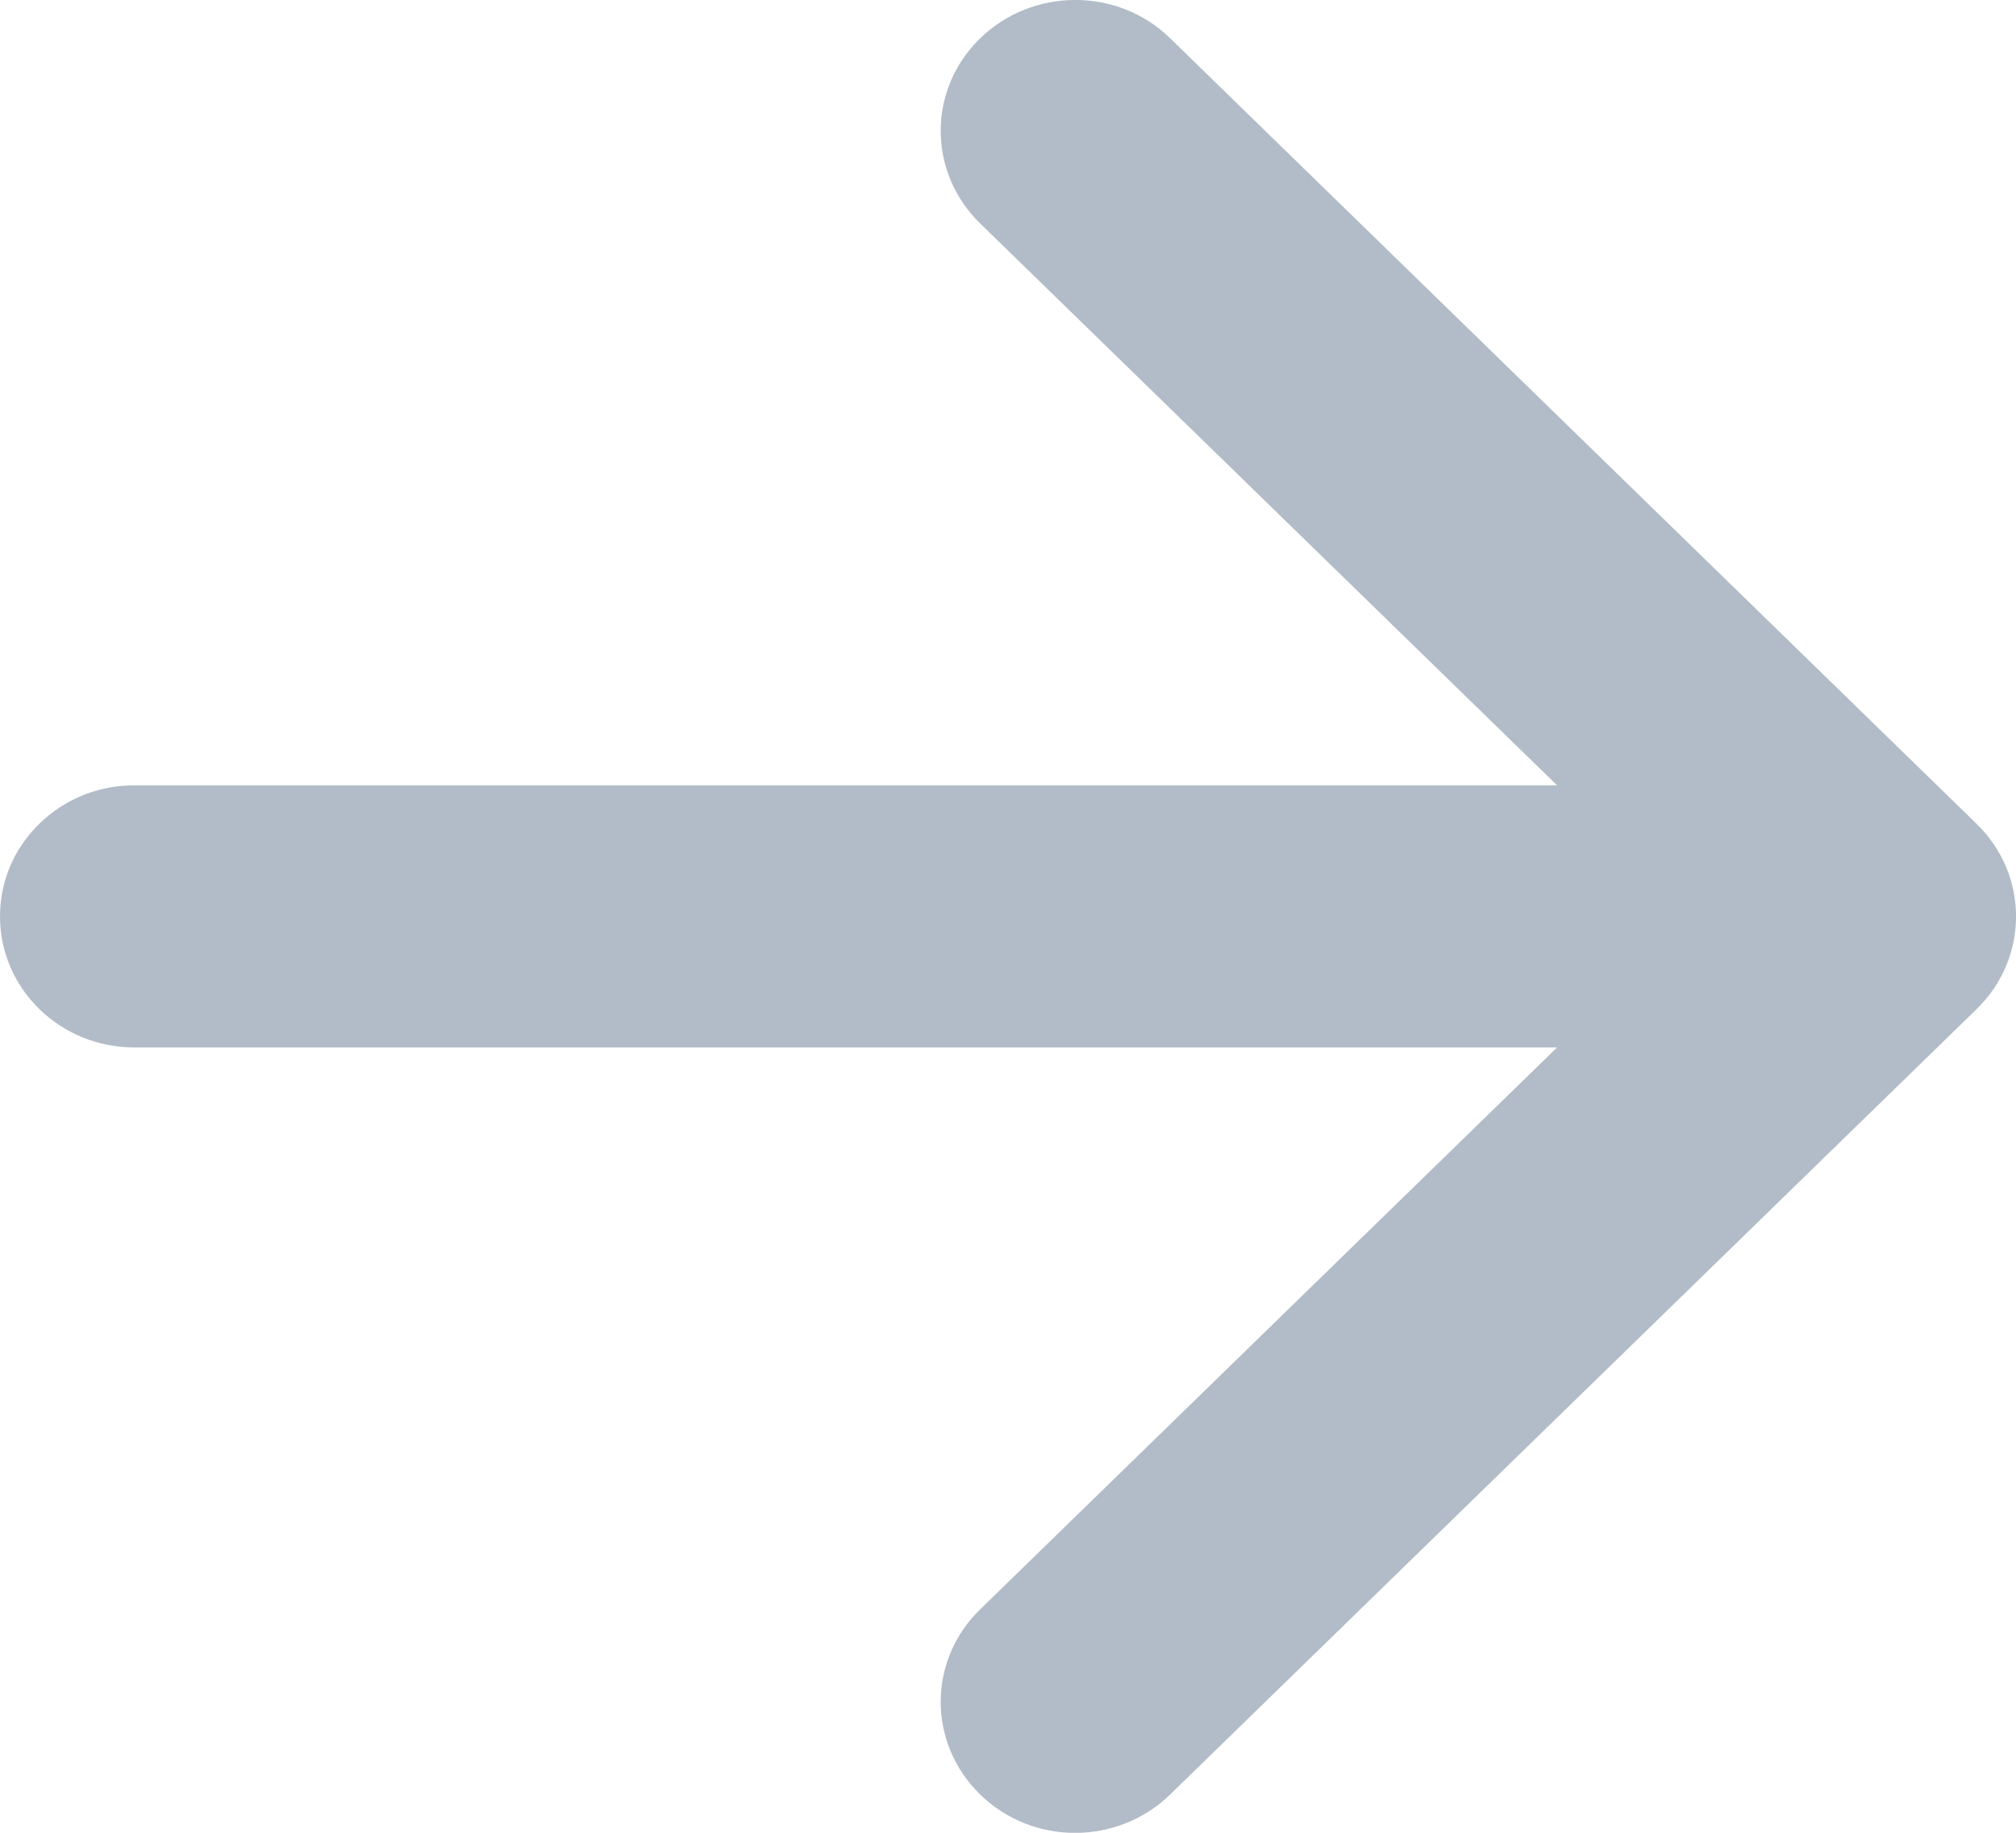 <?xml version="1.0" encoding="utf-8"?>
<!-- Generator: Adobe Illustrator 16.0.0, SVG Export Plug-In . SVG Version: 6.00 Build 0)  -->
<!DOCTYPE svg PUBLIC "-//W3C//DTD SVG 1.1//EN" "http://www.w3.org/Graphics/SVG/1.1/DTD/svg11.dtd">
<svg version="1.1" id="Layer_1" xmlns="http://www.w3.org/2000/svg" xmlns:xlink="http://www.w3.org/1999/xlink" x="0px" y="0px"
	 width="11px" height="10px" viewBox="0 0 11 10" enable-background="new 0 0 11 10" xml:space="preserve">
<title>icon/list_view</title>
<desc>Created with Sketch.</desc>
<g id="_x2D__xD83C__xDFAF_Symbols">
	<g id="_x40_Show-all" transform="translate(-213, -20)">
		<g id="내용" transform="translate(140, 18)">
			
				<g id="icon_x2F_list_x5F_view" transform="translate(78.5, 7) rotate(-90) translate(-78.5, -7) translate(73, 1)">
			</g>
		</g>
	</g>
</g>
<path id="path-1_1_" fill="#B2BCC8" d="M8.496,5.715L5.348,8.781c-0.287,0.279-0.287,0.73,0,1.01s0.75,0.279,1.037,0l4.4-4.285
	c0.287-0.279,0.287-0.732,0-1.011l-4.4-4.286c-0.285-0.279-0.75-0.279-1.037,0s-0.287,0.73,0,1.01l3.148,3.066H0.732
	c-0.269,0-0.502,0.141-0.631,0.352C0.037,4.743,0,4.867,0,5c0,0.395,0.328,0.715,0.732,0.715H8.496z"/>
</svg>
